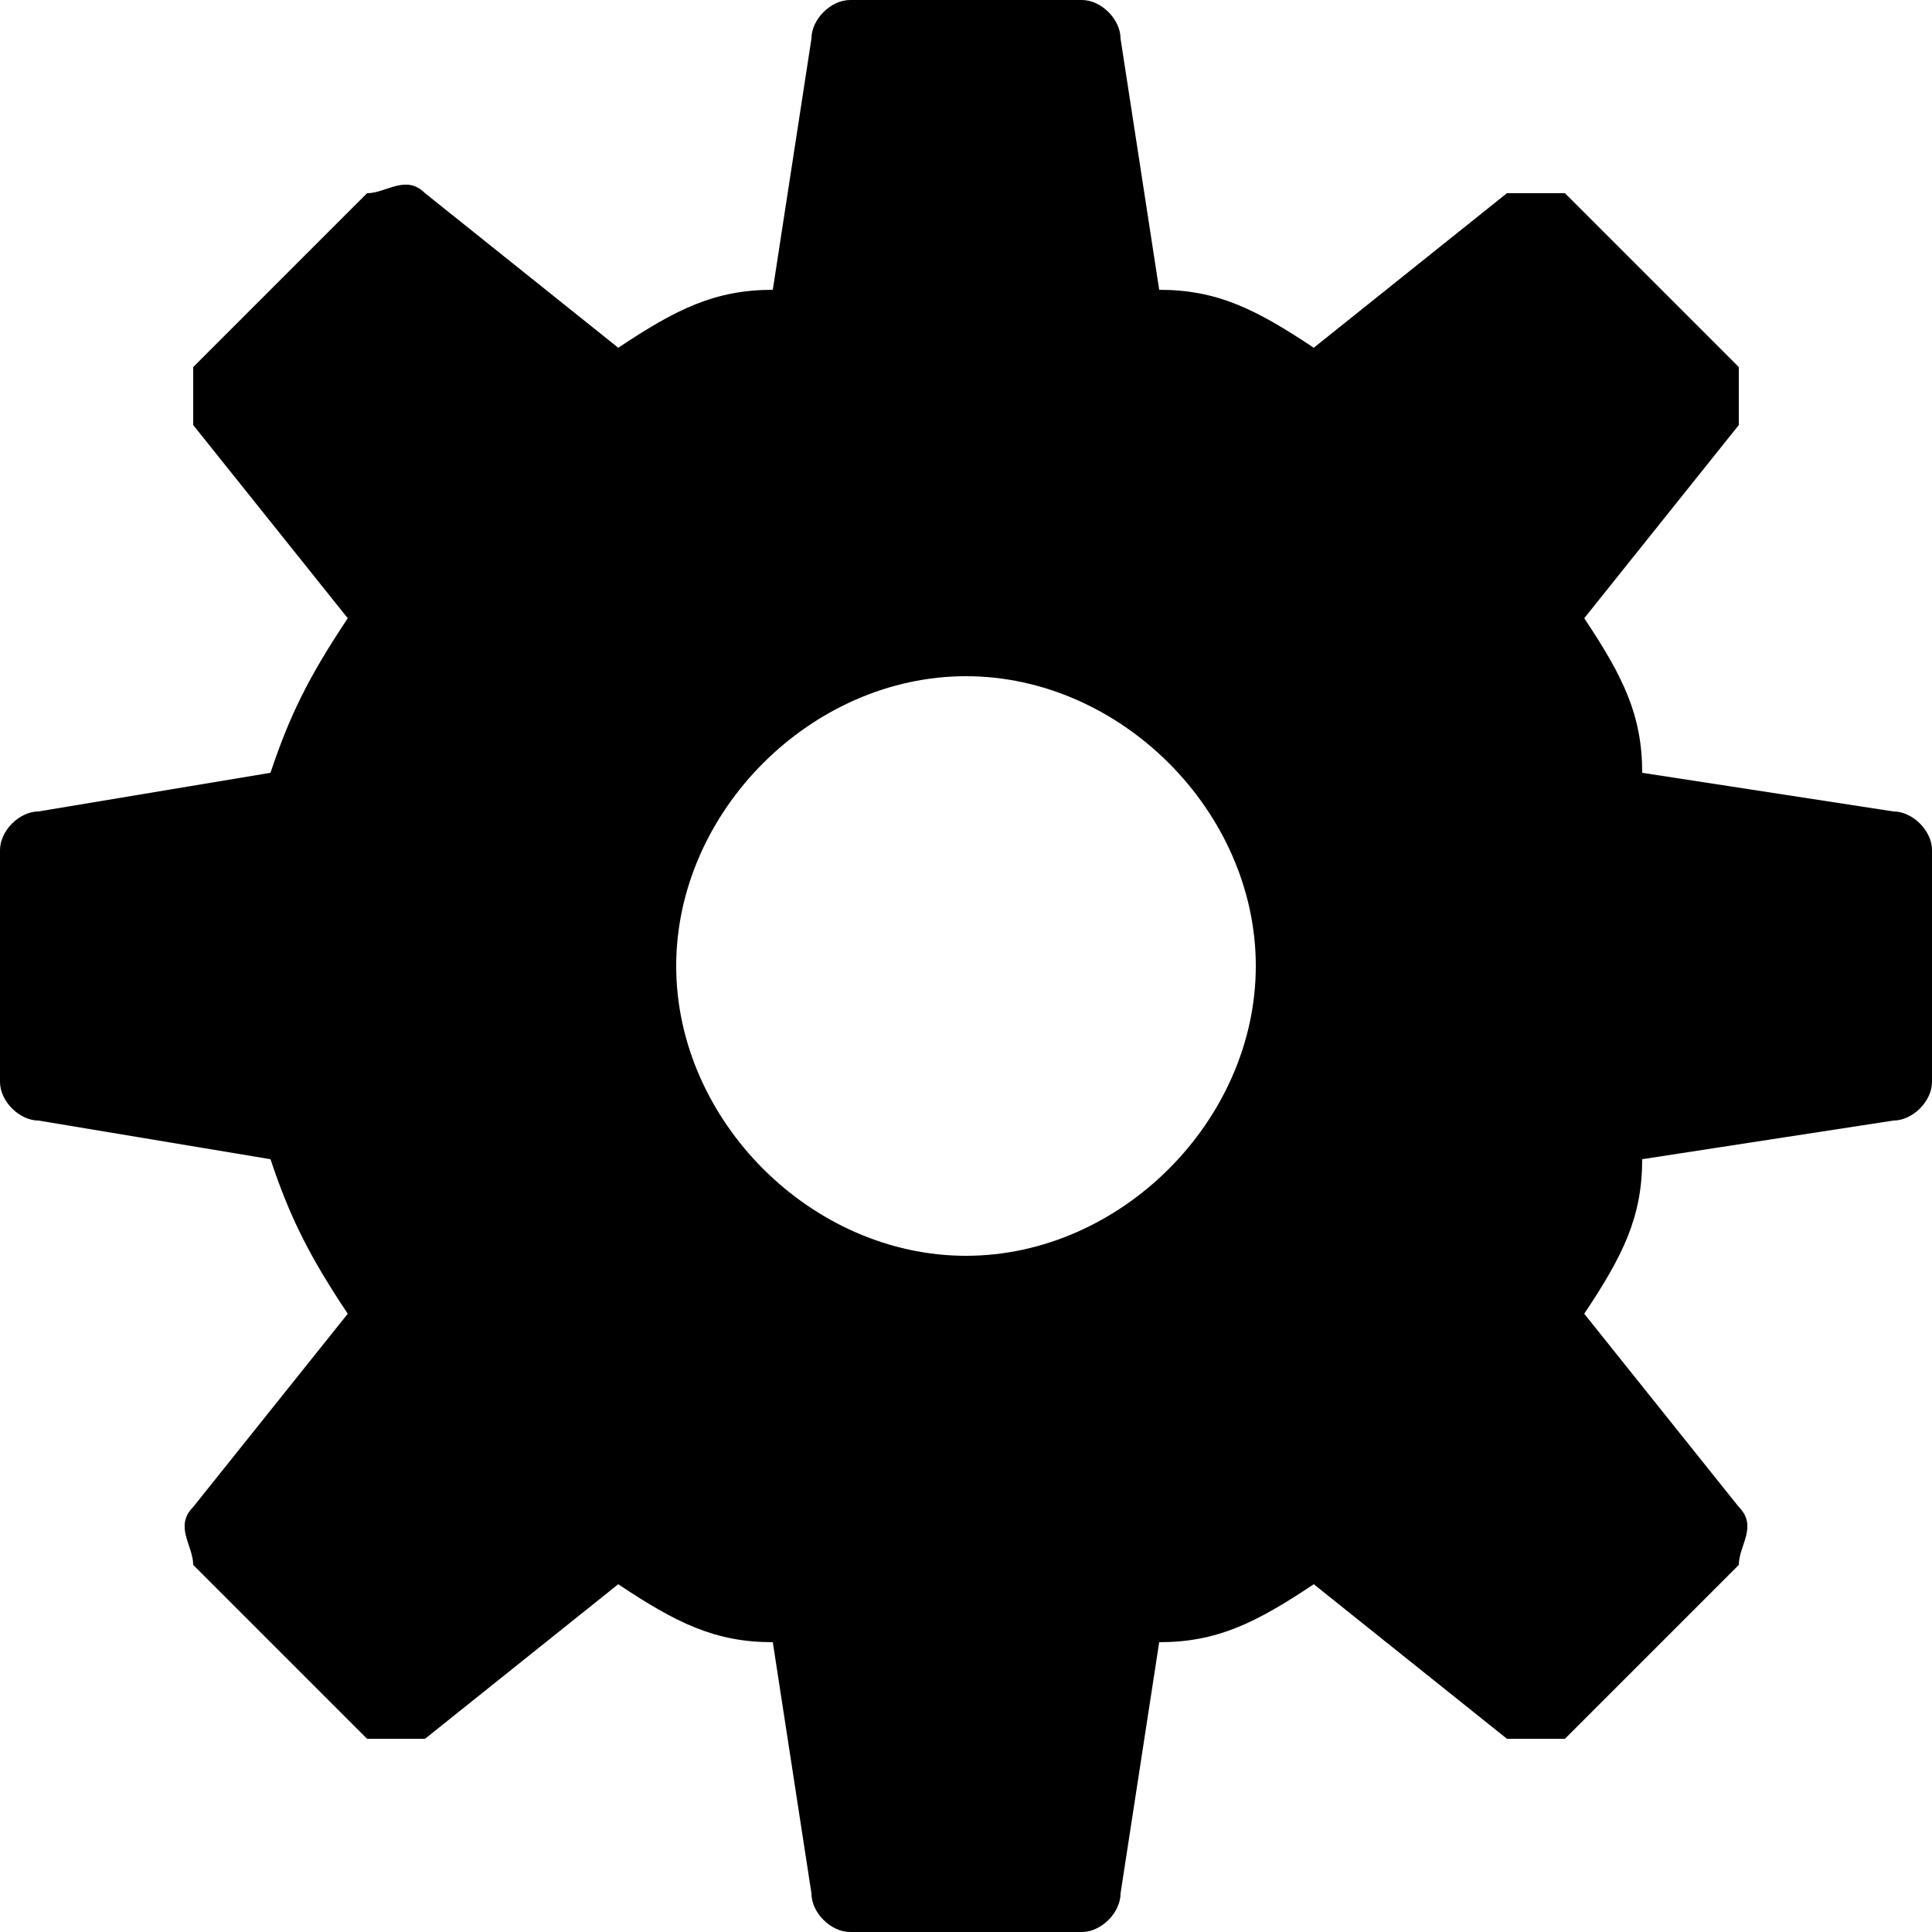 <svg viewBox="0 0 100 100"><path d="M98 42l-13 -2c0,-3 -1,-5 -3,-8l8 -10c0,-1 0,-2 0,-3l-9 -9c-1,0 -2,0 -3,0l-10 8c-3,-2 -5,-3 -8,-3l-2 -13c0,-1 -1,-2 -2,-2l-12 0c-1,0 -2,1 -2,2l-2 13c-3,0 -5,1 -8,3l-10 -8c-1,-1 -2,0 -3,0l-9 9c0,1 0,2 0,3l8 10c-2,3 -3,5 -4,8l-12 2c-1,0 -2,1 -2,2l0 12c0,1 1,2 2,2l12 2c1,3 2,5 4,8l-8 10c-1,1 0,2 0,3l9 9c1,0 2,0 3,0l10 -8c3,2 5,3 8,3l2 13c0,1 1,2 2,2l12 0c1,0 2,-1 2,-2l2 -13c3,0 5,-1 8,-3l10 8c1,0 2,0 3,0l9 -9c0,-1 1,-2 0,-3l-8 -10c2,-3 3,-5 3,-8l13 -2c1,0 2,-1 2,-2l0 -12c0,-1 -1,-2 -2,-2zm-48 23c-8,0 -15,-7 -15,-15 0,-8 7,-15 15,-15 8,0 15,7 15,15 0,8 -7,15 -15,15z"/></svg>